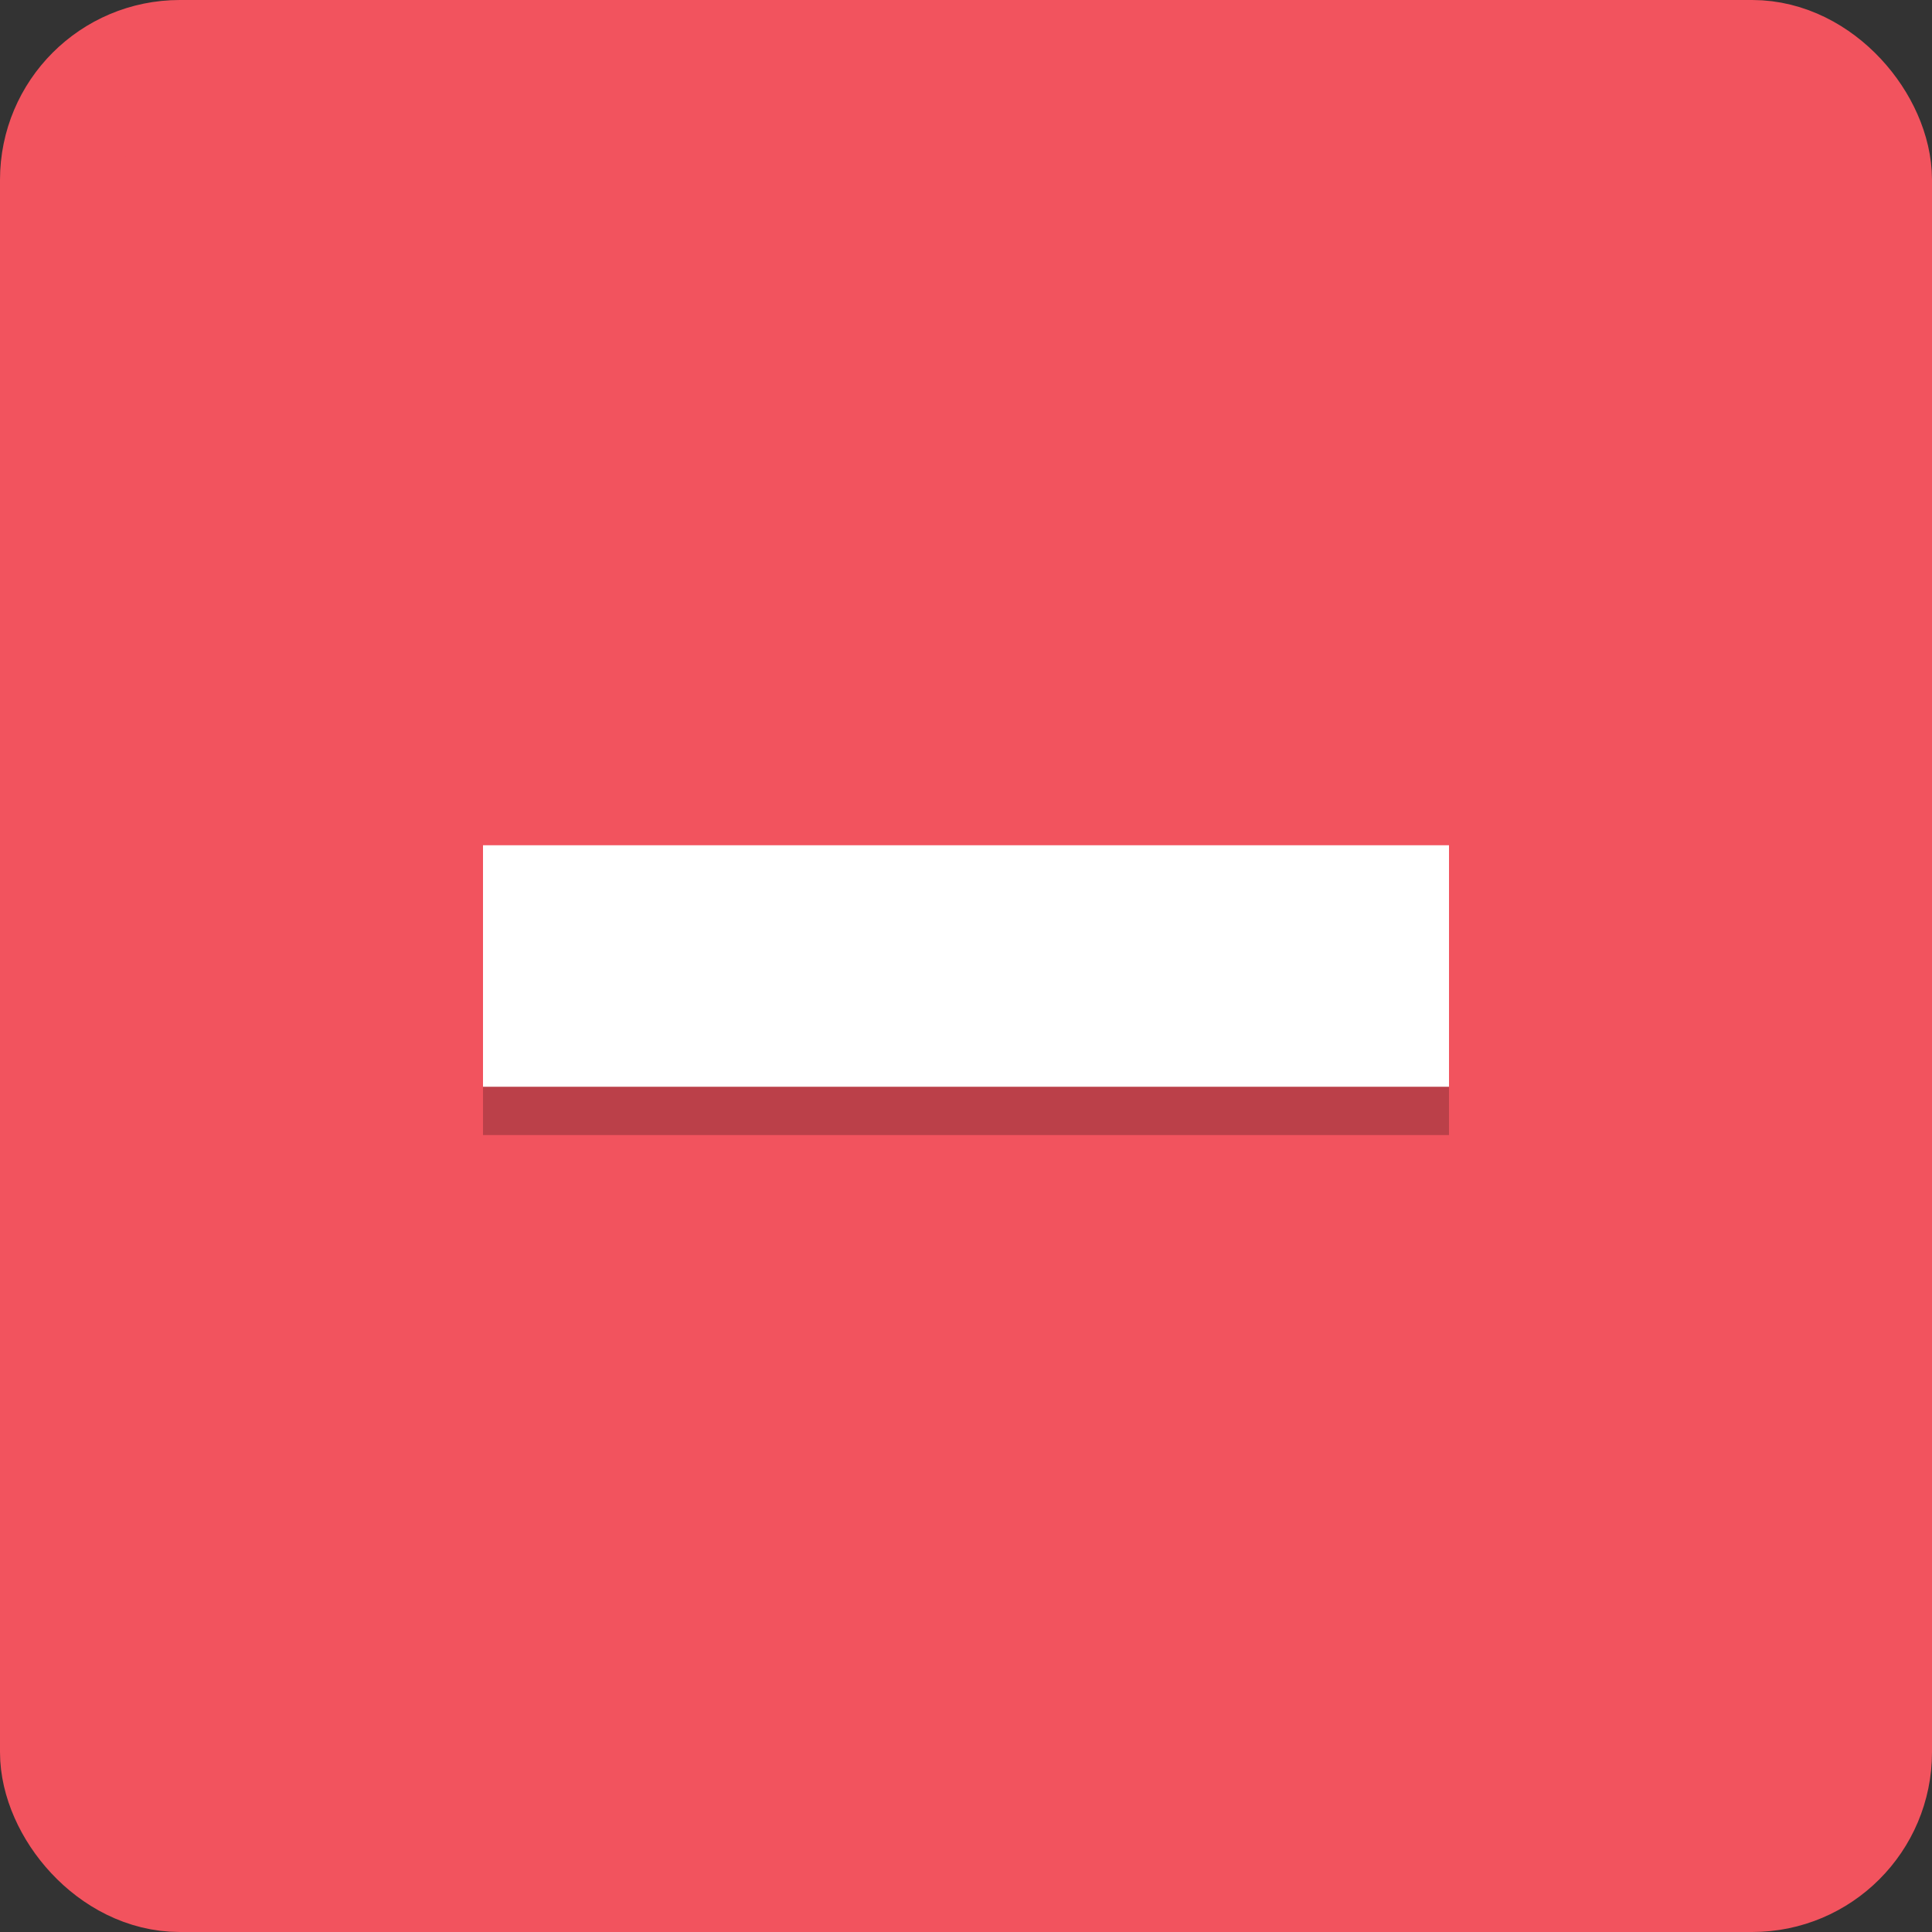 <?xml version="1.0" encoding="UTF-8" standalone="no"?>
<svg
   xmlns:dc="http://purl.org/dc/elements/1.1/"
   xmlns:cc="http://creativecommons.org/ns#"
   xmlns:rdf="http://www.w3.org/1999/02/22-rdf-syntax-ns#"
   xmlns:svg="http://www.w3.org/2000/svg"
   xmlns="http://www.w3.org/2000/svg"
   xmlns:sodipodi="http://sodipodi.sourceforge.net/DTD/sodipodi-0.dtd"
   xmlns:inkscape="http://www.inkscape.org/namespaces/inkscape"
   viewBox="0 0 16 16"
   id="svg5232"
   version="1.1"
   inkscape:version="0.91+devel r13718 custom"
   width="100%"
   height="100%"
   sodipodi:docname="checkbox-mixed.svg">
  <rect x="0" y="0" width="16" height="16" fill="#333333" stroke="none"/>
  <defs
     id="defs5244" />
  <sodipodi:namedview
     pagecolor="#ffffff"
     bordercolor="#666666"
     borderopacity="1"
     objecttolerance="10"
     gridtolerance="10"
     guidetolerance="10"
     inkscape:pageopacity="0"
     inkscape:pageshadow="2"
     inkscape:window-width="1440"
     inkscape:window-height="841"
     id="namedview5242"
     showgrid="false"
     inkscape:zoom="24.320474"
     inkscape:cx="-2.7576929"
     inkscape:cy="2.5415785"
     inkscape:window-x="0"
     inkscape:window-y="27"
     inkscape:window-maximized="1"
     inkscape:current-layer="svg5232" />
  <rect
     style="opacity:1;fill:#f2535e;fill-opacity:1;stroke:#f2535e;stroke-width:1;stroke-linecap:butt;stroke-linejoin:miter;stroke-miterlimit:4;stroke-dasharray:none;stroke-opacity:1"
     id="rect4717"
     width="15"
     height="15"
     x="0.5"
     y="0.5"
     rx="0.989"
     ry="0.989" />
  <rect
     id="rect4157"
     style="fill:#000000;fill-opacity:0.227"
     height="2"
     y="7.4"
     x="4"
     width="8" />
  <rect
     width="8"
     x="4"
     y="7"
     height="2"
     style="fill:#ffffff;fill-opacity:1"
     id="rect5240" />
</svg>
